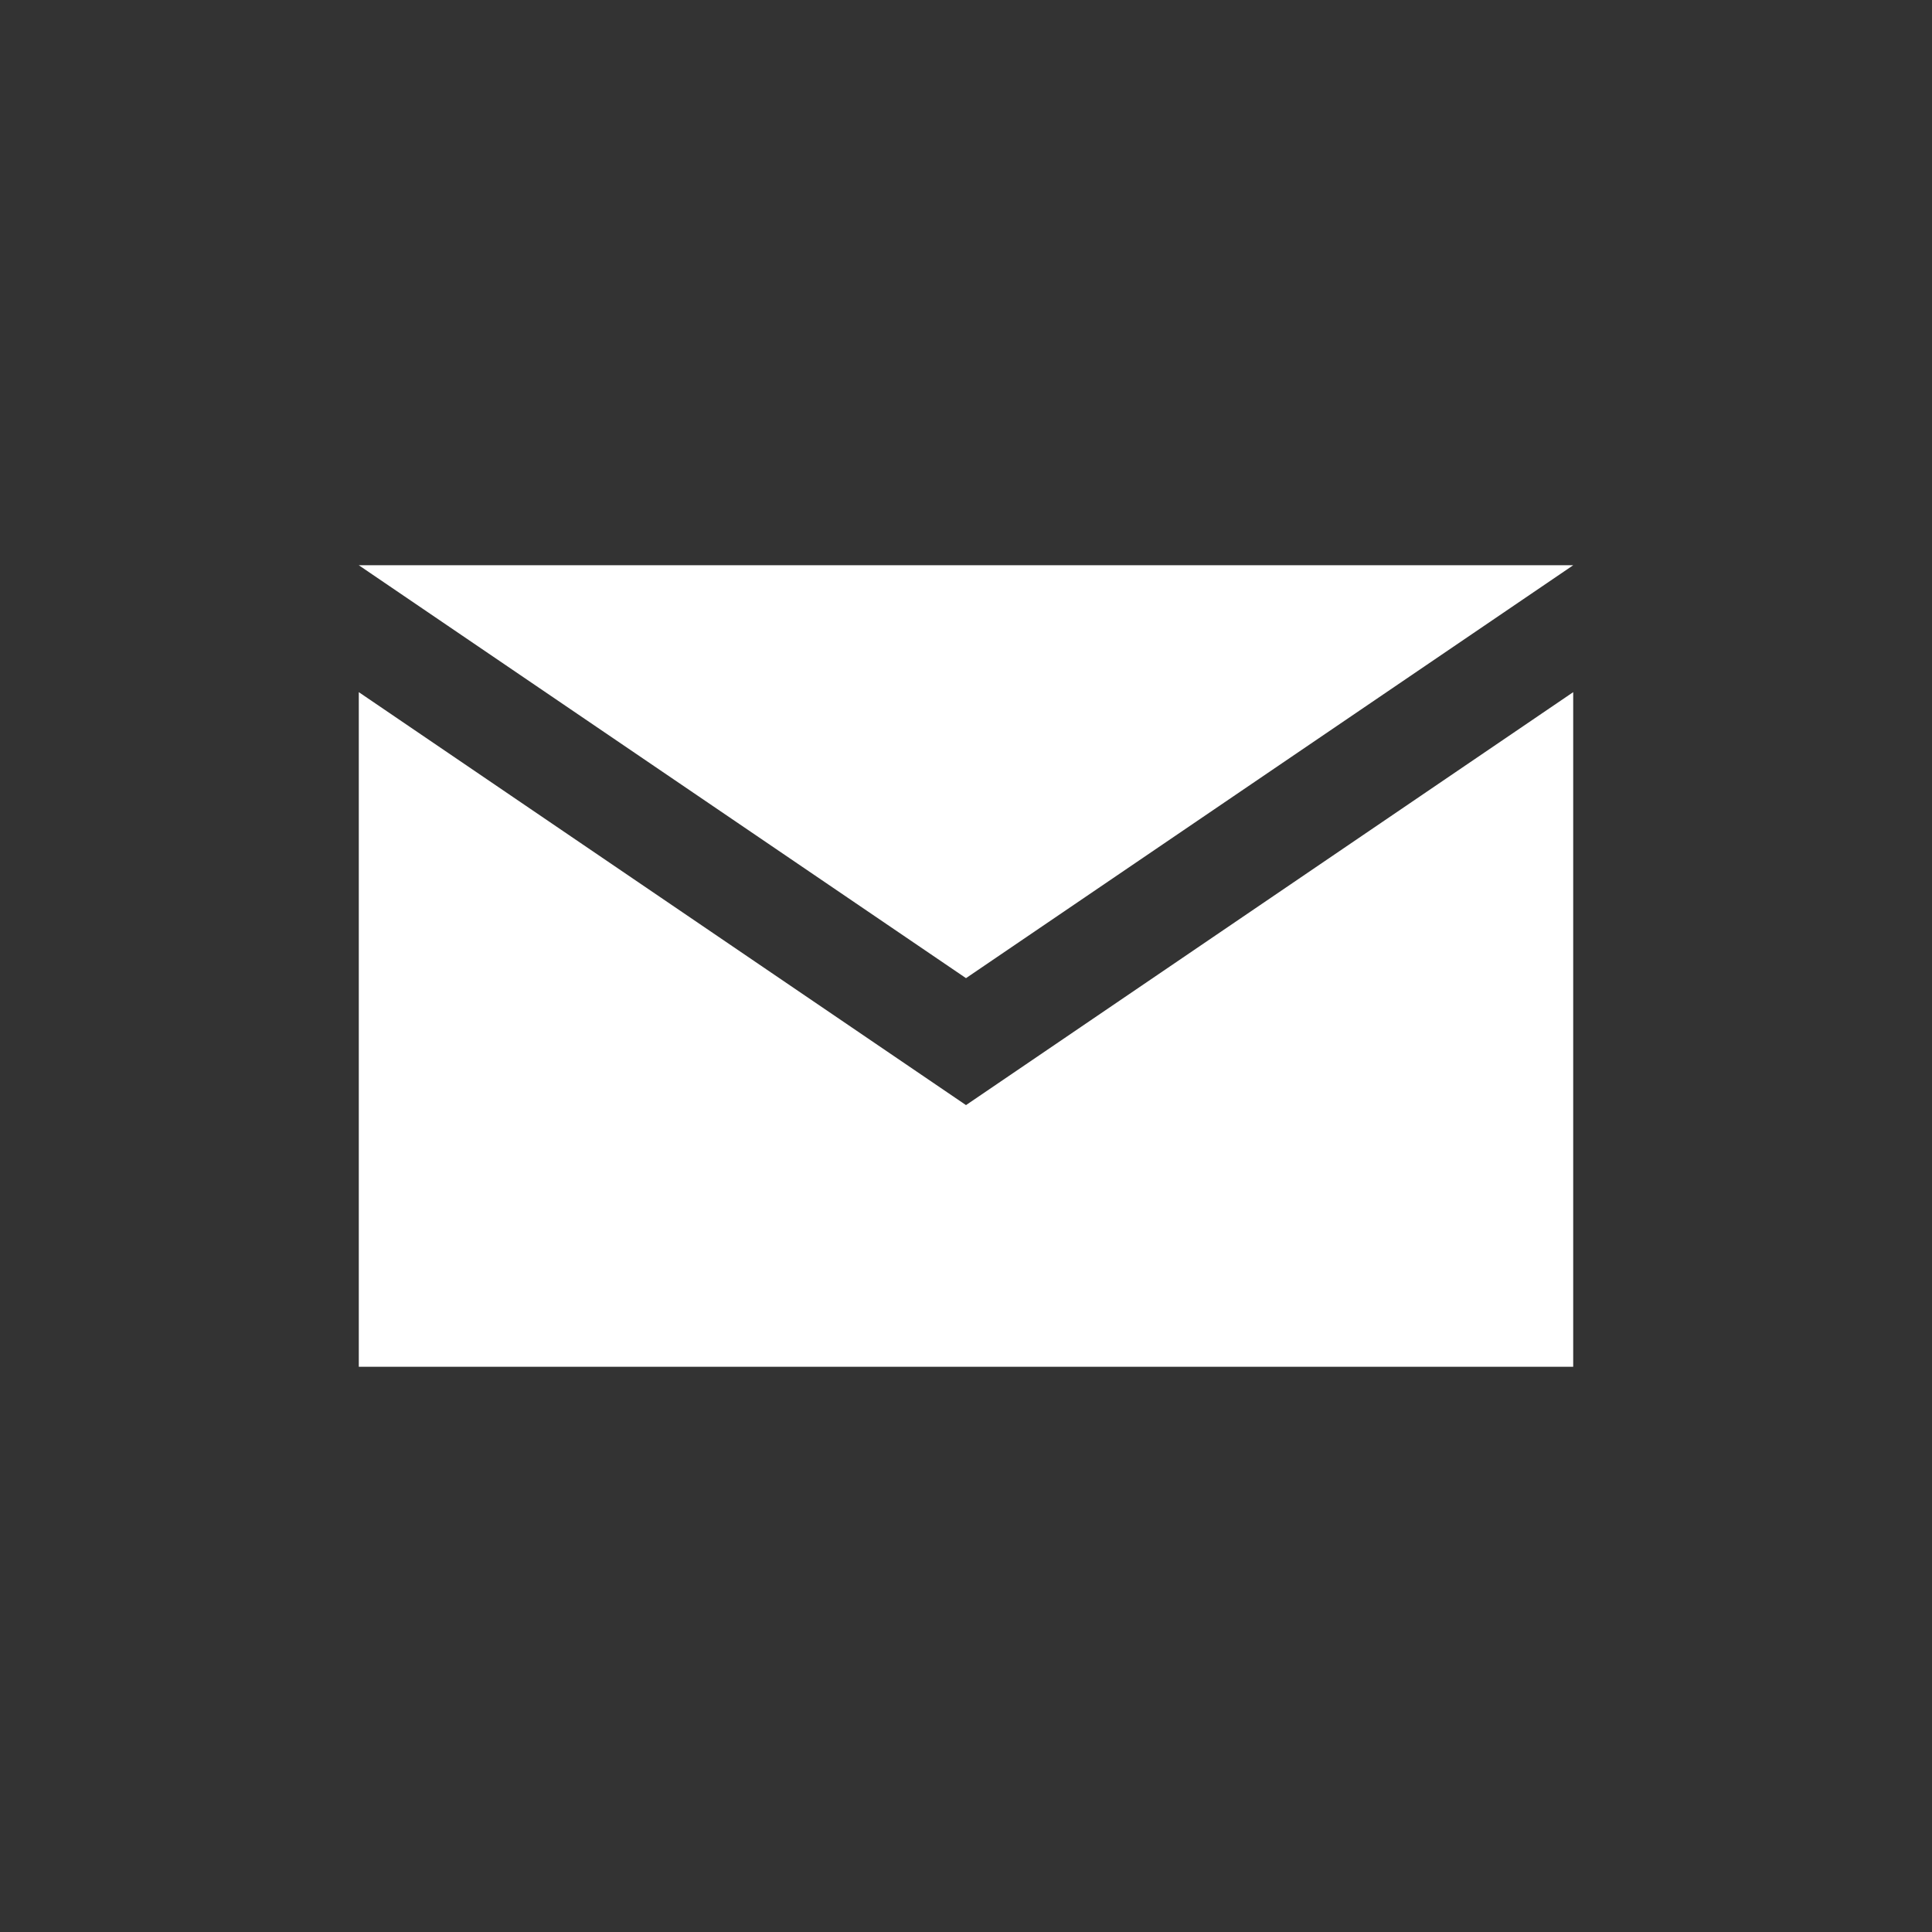 <?xml version="1.0" encoding="utf-8"?>
<!-- Generator: Adobe Illustrator 15.0.0, SVG Export Plug-In . SVG Version: 6.00 Build 0)  -->
<!DOCTYPE svg PUBLIC "-//W3C//DTD SVG 1.1//EN" "http://www.w3.org/Graphics/SVG/1.1/DTD/svg11.dtd">
<svg version="1.1" id="Layer_1" xmlns="http://www.w3.org/2000/svg" xmlns:xlink="http://www.w3.org/1999/xlink" x="0px" y="0px"
	 width="35px" height="35px" viewBox="0 0 35 35" enable-background="new 0 0 35 35" xml:space="preserve">
<g>
	<rect fill="#333333" width="35" height="35"/>
	<g id="Your_Icon">
		<polygon fill="#FFFFFF" points="17.5,20.02 28.5,12.539 28.5,24.76 6.5,24.76 6.5,12.539 		"/>
		<polygon fill="#FFFFFF" points="28.5,10.24 6.5,10.24 17.5,17.72 		"/>
	</g>
</g>
</svg>
